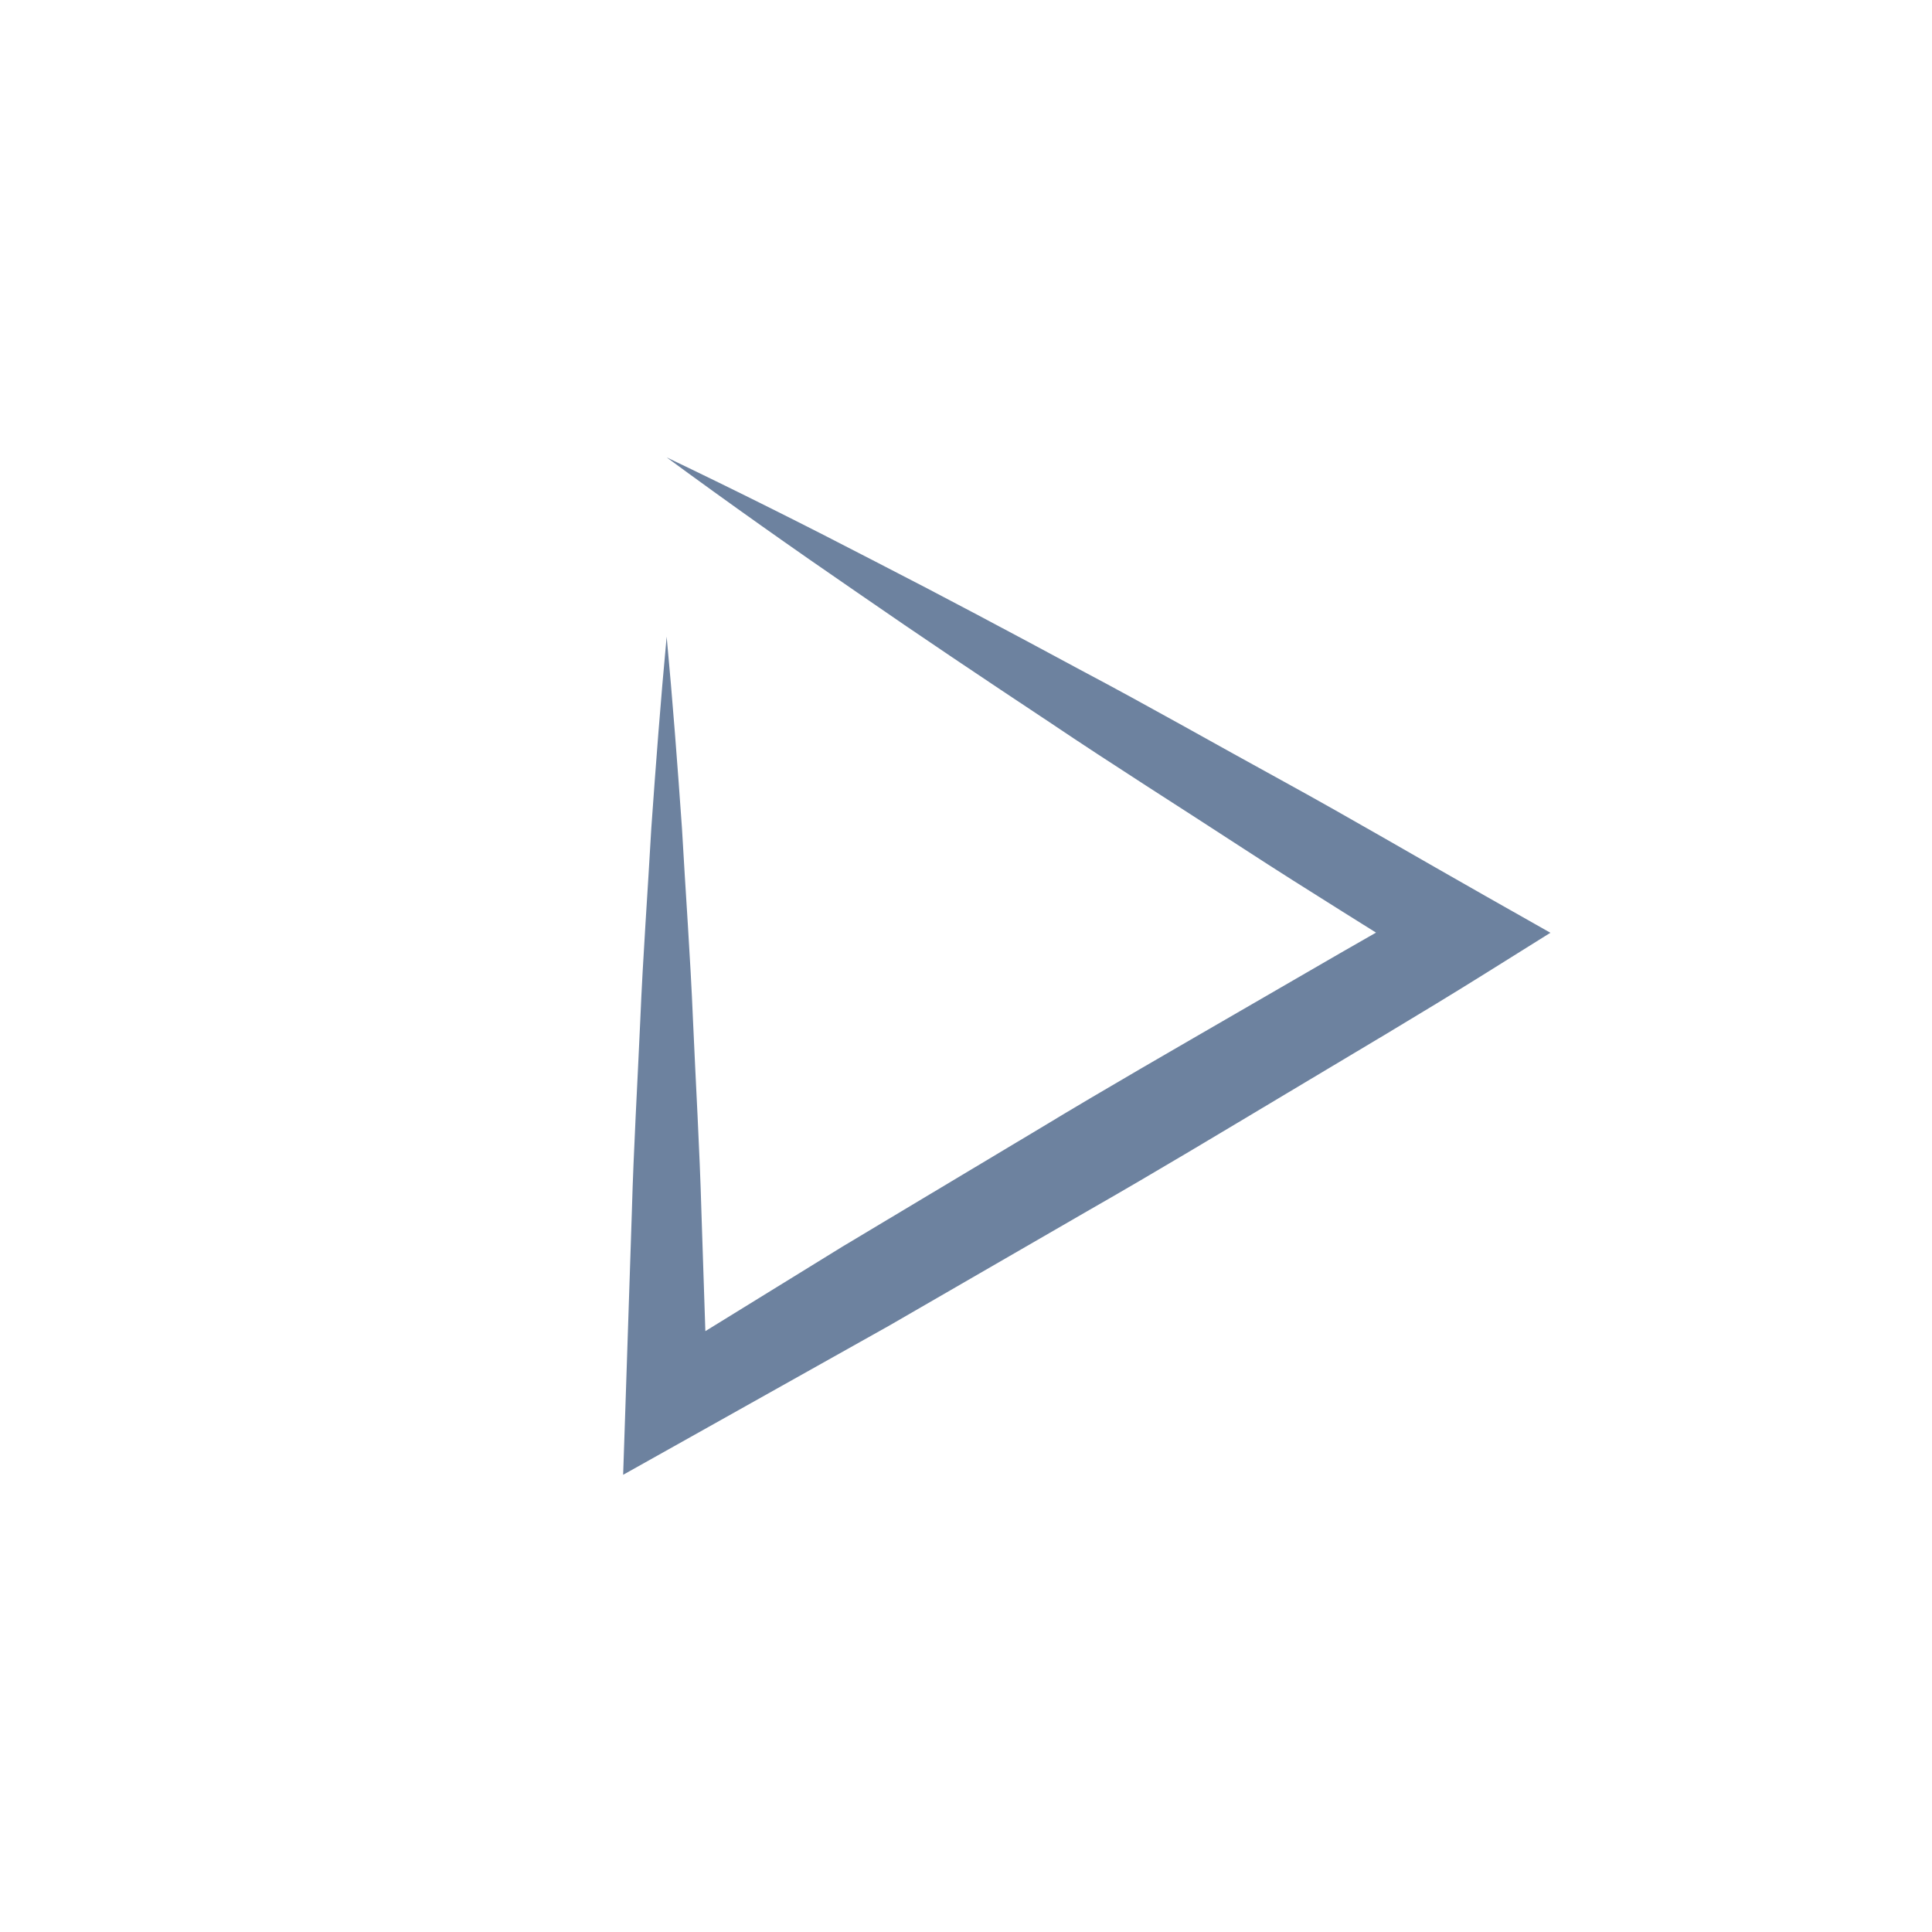 <?xml version="1.0" encoding="utf-8"?>
<!-- Generator: Adobe Illustrator 15.0.0, SVG Export Plug-In . SVG Version: 6.00 Build 0)  -->
<!DOCTYPE svg PUBLIC "-//W3C//DTD SVG 1.1//EN" "http://www.w3.org/Graphics/SVG/1.1/DTD/svg11.dtd">
<svg version="1.1" id="Layer_1" xmlns="http://www.w3.org/2000/svg" xmlns:xlink="http://www.w3.org/1999/xlink" x="0px" y="0px"
	 width="80px" height="80px" viewBox="0 0 80 80" enable-background="new 0 0 80 80" xml:space="preserve">
<g>
	<path fill="#6D829F" d="M28.239,34.299c0.148,2.646,0.346,5.29,0.456,7.936c0.115,2.646,0.274,5.289,0.349,7.936l0.262,7.936
		l-2.565-1.467l8.146-5.022l8.208-4.915c2.729-1.652,5.495-3.237,8.254-4.836c2.764-1.594,5.512-3.214,8.303-4.756l-0.014,3.178
		c-2.707-1.715-5.44-3.387-8.129-5.137c-2.685-1.753-5.398-3.458-8.06-5.252c-2.673-1.771-5.34-3.556-7.98-5.384
		c-2.646-1.815-5.271-3.67-7.865-5.577c2.904,1.388,5.777,2.827,8.627,4.306c2.858,1.465,5.688,2.976,8.513,4.498
		c2.837,1.499,5.618,3.089,8.432,4.629c2.812,1.544,5.574,3.167,8.363,4.746l2.66,1.506l-2.673,1.671
		c-2.705,1.691-5.455,3.307-8.19,4.947c-2.737,1.635-5.468,3.283-8.237,4.865l-8.283,4.787l-8.348,4.681l-2.665,1.493l0.099-2.961
		l0.262-7.937c0.074-2.646,0.232-5.29,0.349-7.937c0.11-2.645,0.308-5.29,0.456-7.935c0.187-2.646,0.387-5.29,0.636-7.935
		C27.852,29.008,28.053,31.652,28.239,34.299z"/>
</g>
</svg>
